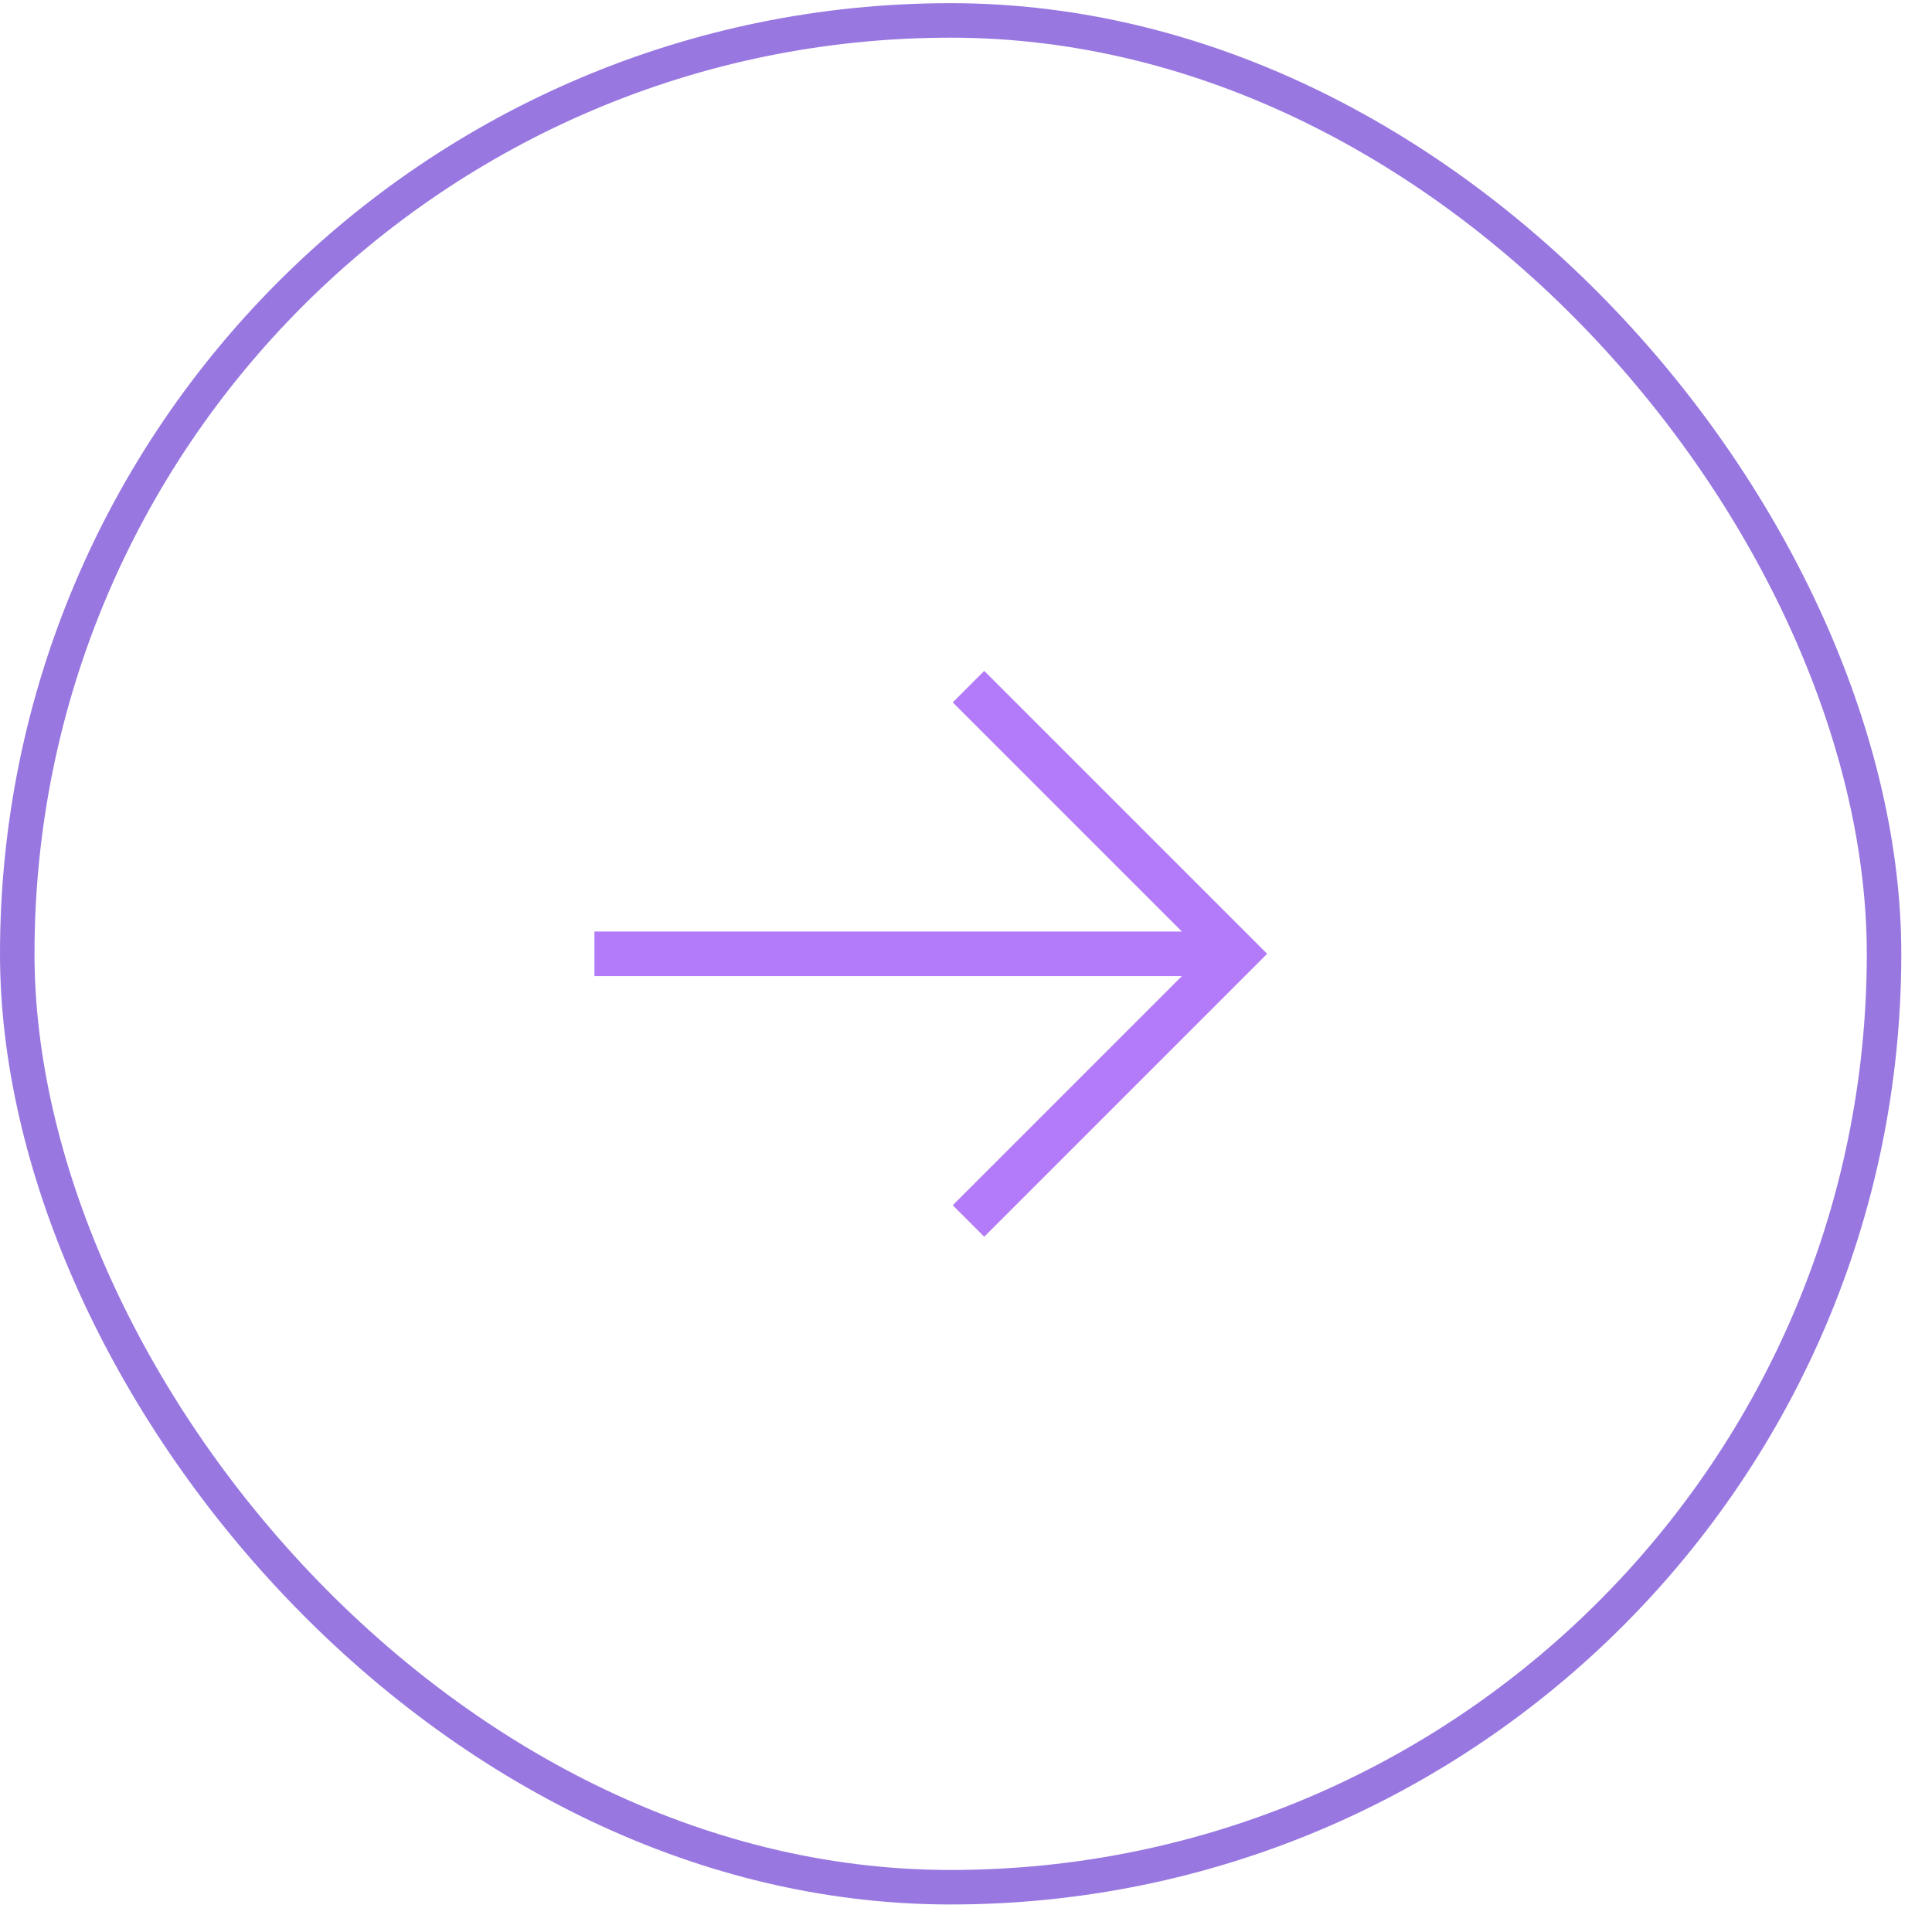 <svg width="56" height="56" viewBox="0 0 56 56" fill="none" xmlns="http://www.w3.org/2000/svg">
<g opacity="0.801">
<rect x="0.5" y="0.592" width="54.11" height="54.11" rx="27.055" stroke="#7F56D9"/>
<g clip-path="url(#clip0_305_9839)">
<path d="M28.072 19.903L35.816 27.647L28.072 35.391M35.093 27.647H17.23" stroke="#A05BF8" stroke-width="1.291"/>
</g>
</g>
<defs>
<clipPath id="clip0_305_9839">
<rect width="20.65" height="20.65" fill="white" transform="translate(17.23 17.322)"/>
</clipPath>
</defs>
</svg>
